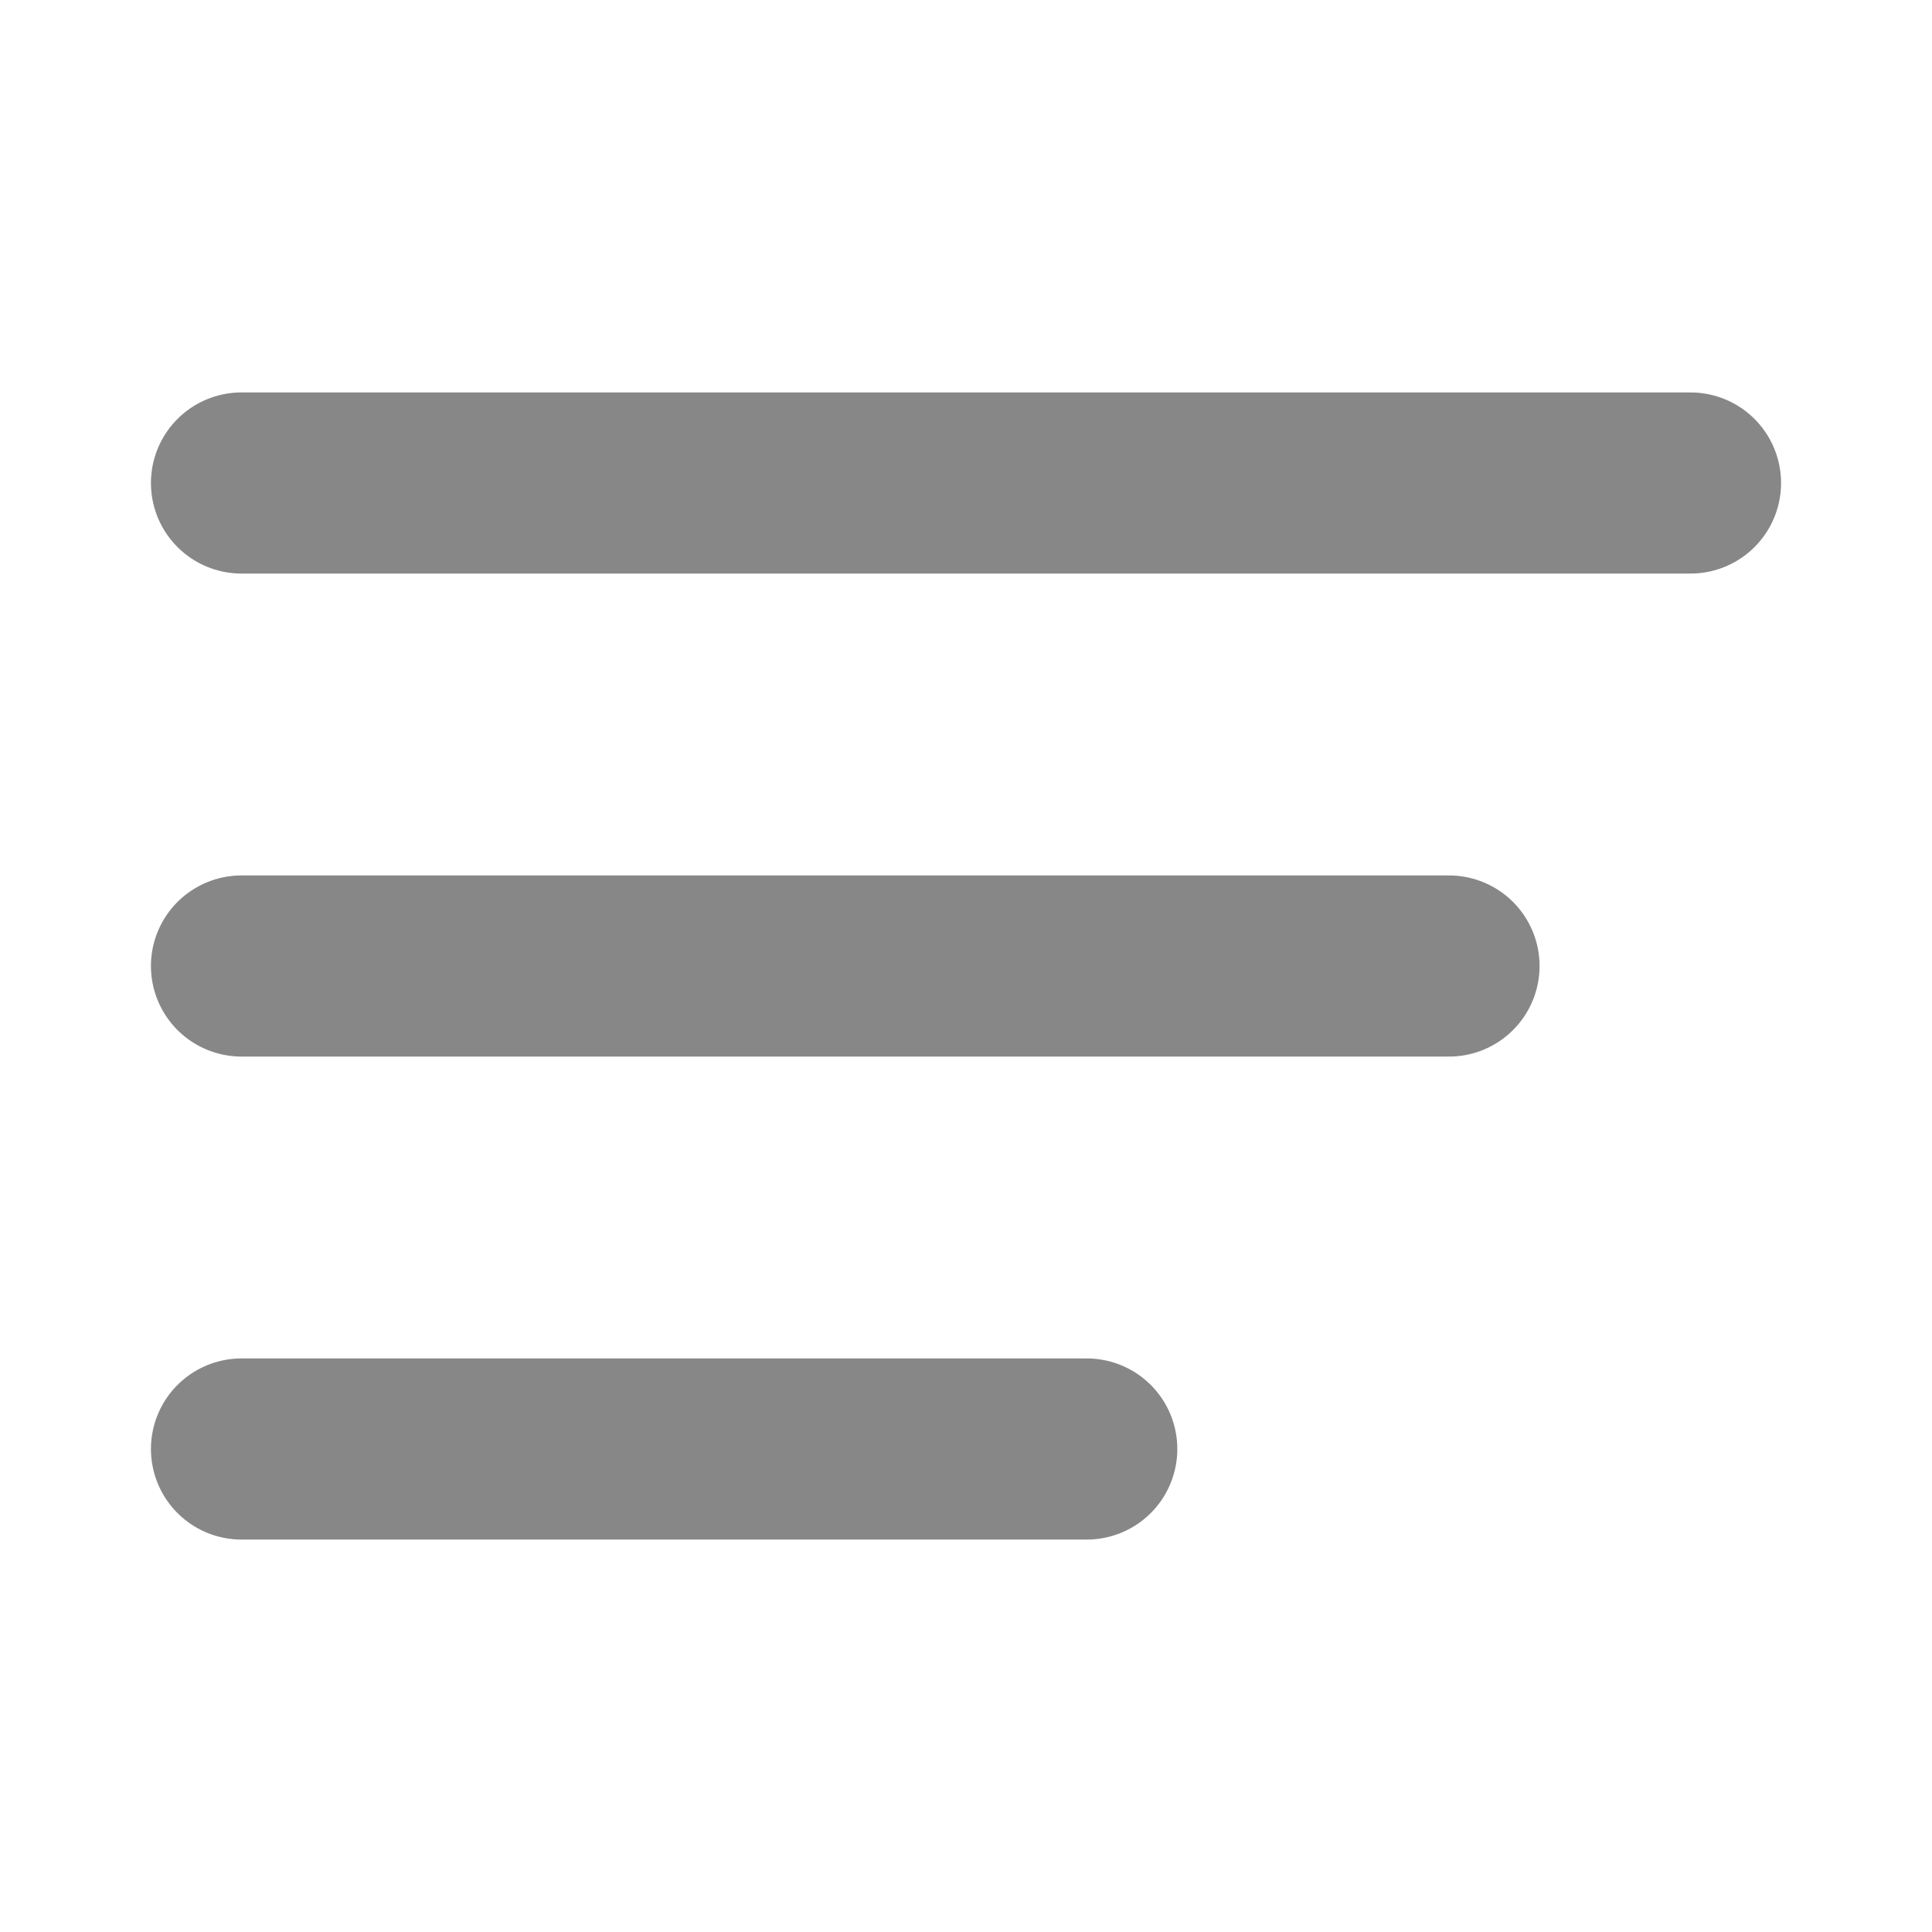 <svg width="16" height="16" viewBox="0 0 16 16" fill="none" xmlns="http://www.w3.org/2000/svg">
<path d="M2 4H14" stroke="#888787" stroke-width="1.5" stroke-linecap="round"/>
<path d="M2 8H7H12" stroke="#888787" stroke-width="1.5" stroke-linecap="round"/>
<path d="M2 12H5.5H9" stroke="#888787" stroke-width="1.5" stroke-linecap="round"/>
</svg>
